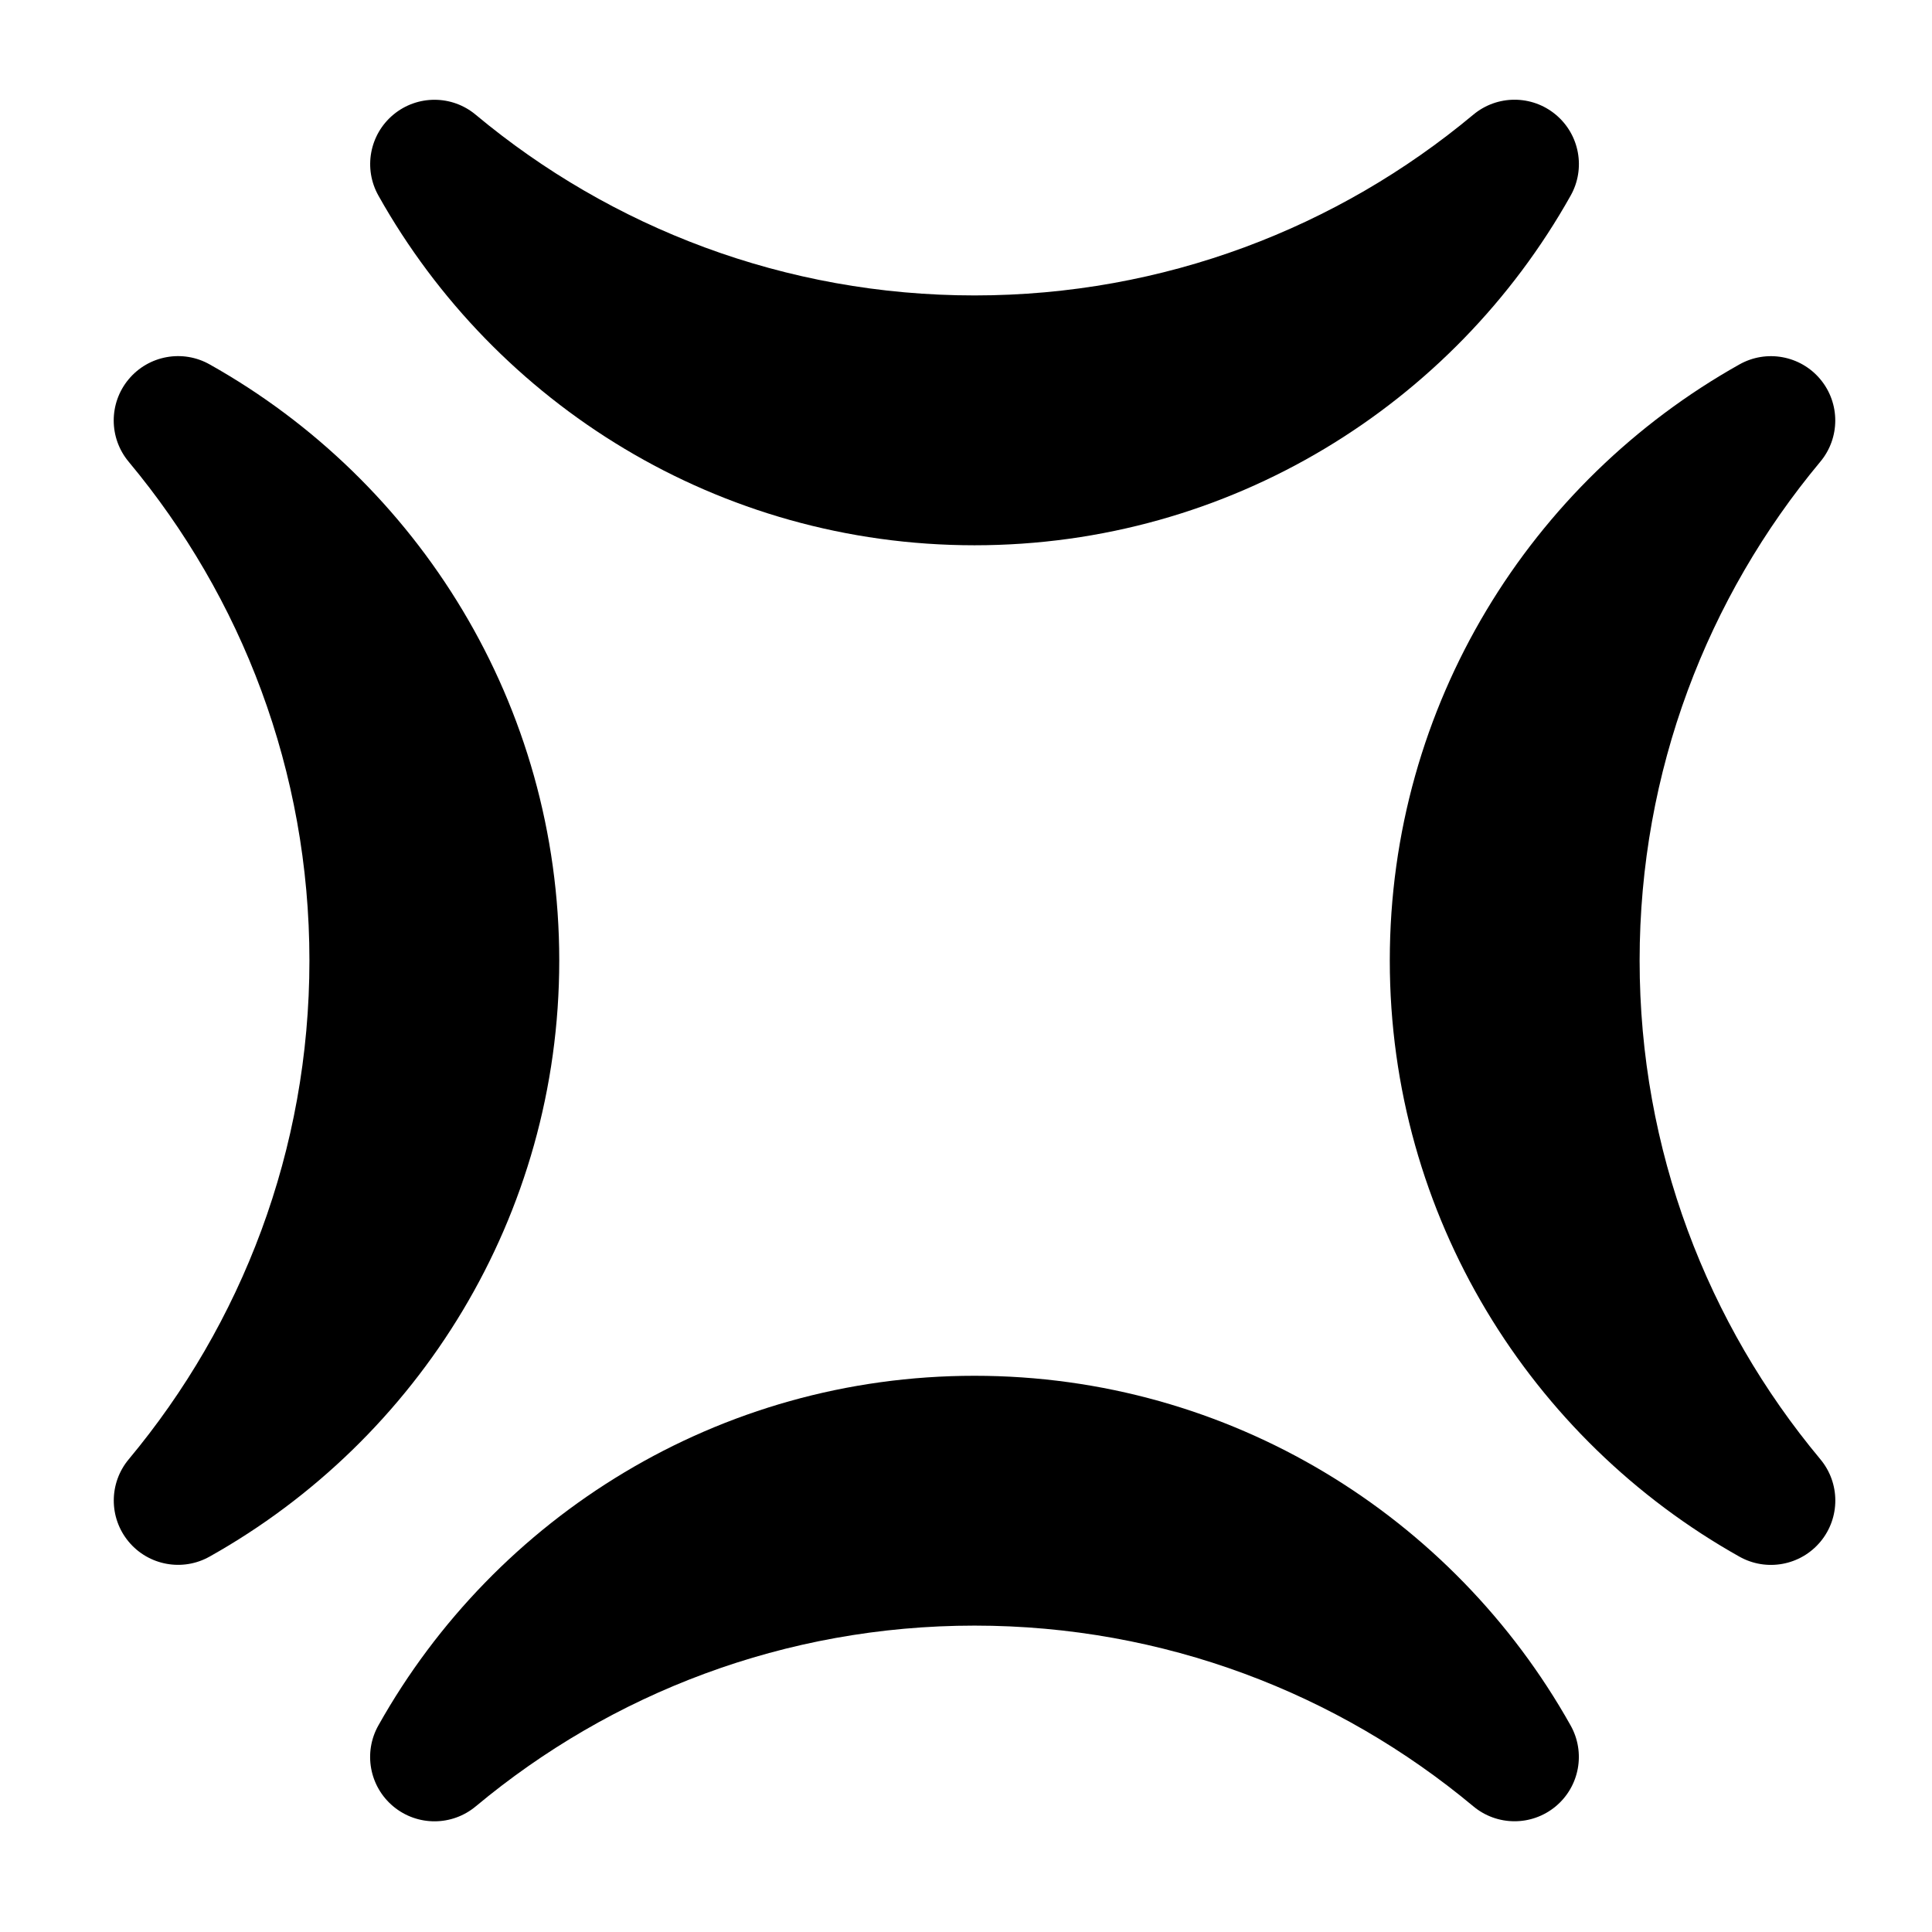<?xml version="1.0" encoding="UTF-8"?>
<svg width="1200pt" height="1200pt" version="1.1" viewBox="0 0 1200 1200" xmlns="http://www.w3.org/2000/svg">
 <g fill-rule="evenodd">
  <path d="m295.57 1121.9c-14.816 12.426-36.402 12.477-51.266 0.105-14.863-12.355-18.75-33.602-9.219-50.422 72.664-129.47 211.3-217.06 370.21-217.06 158.92 0 297.54 87.59 370.18 217.07 9.516 16.824 5.633 38.031-9.219 50.387-14.852 12.355-36.414 12.309-51.219-0.105-83.965-70.016-191.96-112.18-309.74-112.18-117.77 0-225.78 42.168-309.72 112.21z"/>
  <path d="m915.01 71.301c14.816-12.441 36.402-12.488 51.266-0.117 14.863 12.367 18.75 33.602 9.219 50.422-72.664 129.48-211.28 217.07-370.21 217.07-158.91 0-297.54-87.59-370.18-217.08-9.516-16.812-5.633-38.031 9.219-50.387 14.852-12.355 36.426-12.309 51.219 0.117 83.965 70.004 191.98 112.17 309.74 112.17 117.78 0 225.78-42.168 309.72-112.2z"/>
  <path d="m1130.6 906.31c12.426 14.816 12.477 36.402 0.105 51.266-12.367 14.863-33.602 18.75-50.422 9.23-129.47-72.676-217.06-211.3-217.06-370.22 0-158.91 87.59-297.54 217.07-370.18 16.812-9.516 38.031-5.633 50.387 9.219 12.355 14.852 12.309 36.426-0.105 51.219-70.016 83.965-112.18 191.98-112.18 309.74 0 117.78 42.168 225.78 112.21 309.72z"/>
  <path d="m79.984 286.87c-12.426-14.816-12.477-36.391-0.105-51.266 12.367-14.863 33.602-18.75 50.422-9.219 129.47 72.664 217.06 211.3 217.06 370.21 0 158.92-87.59 297.54-217.07 370.18-16.812 9.516-38.031 5.633-50.387-9.219-12.355-14.852-12.309-36.414 0.105-51.219 70.016-83.965 112.18-191.96 112.18-309.74 0-117.77-42.168-225.78-112.21-309.72z"/>
 </g>
</svg>
